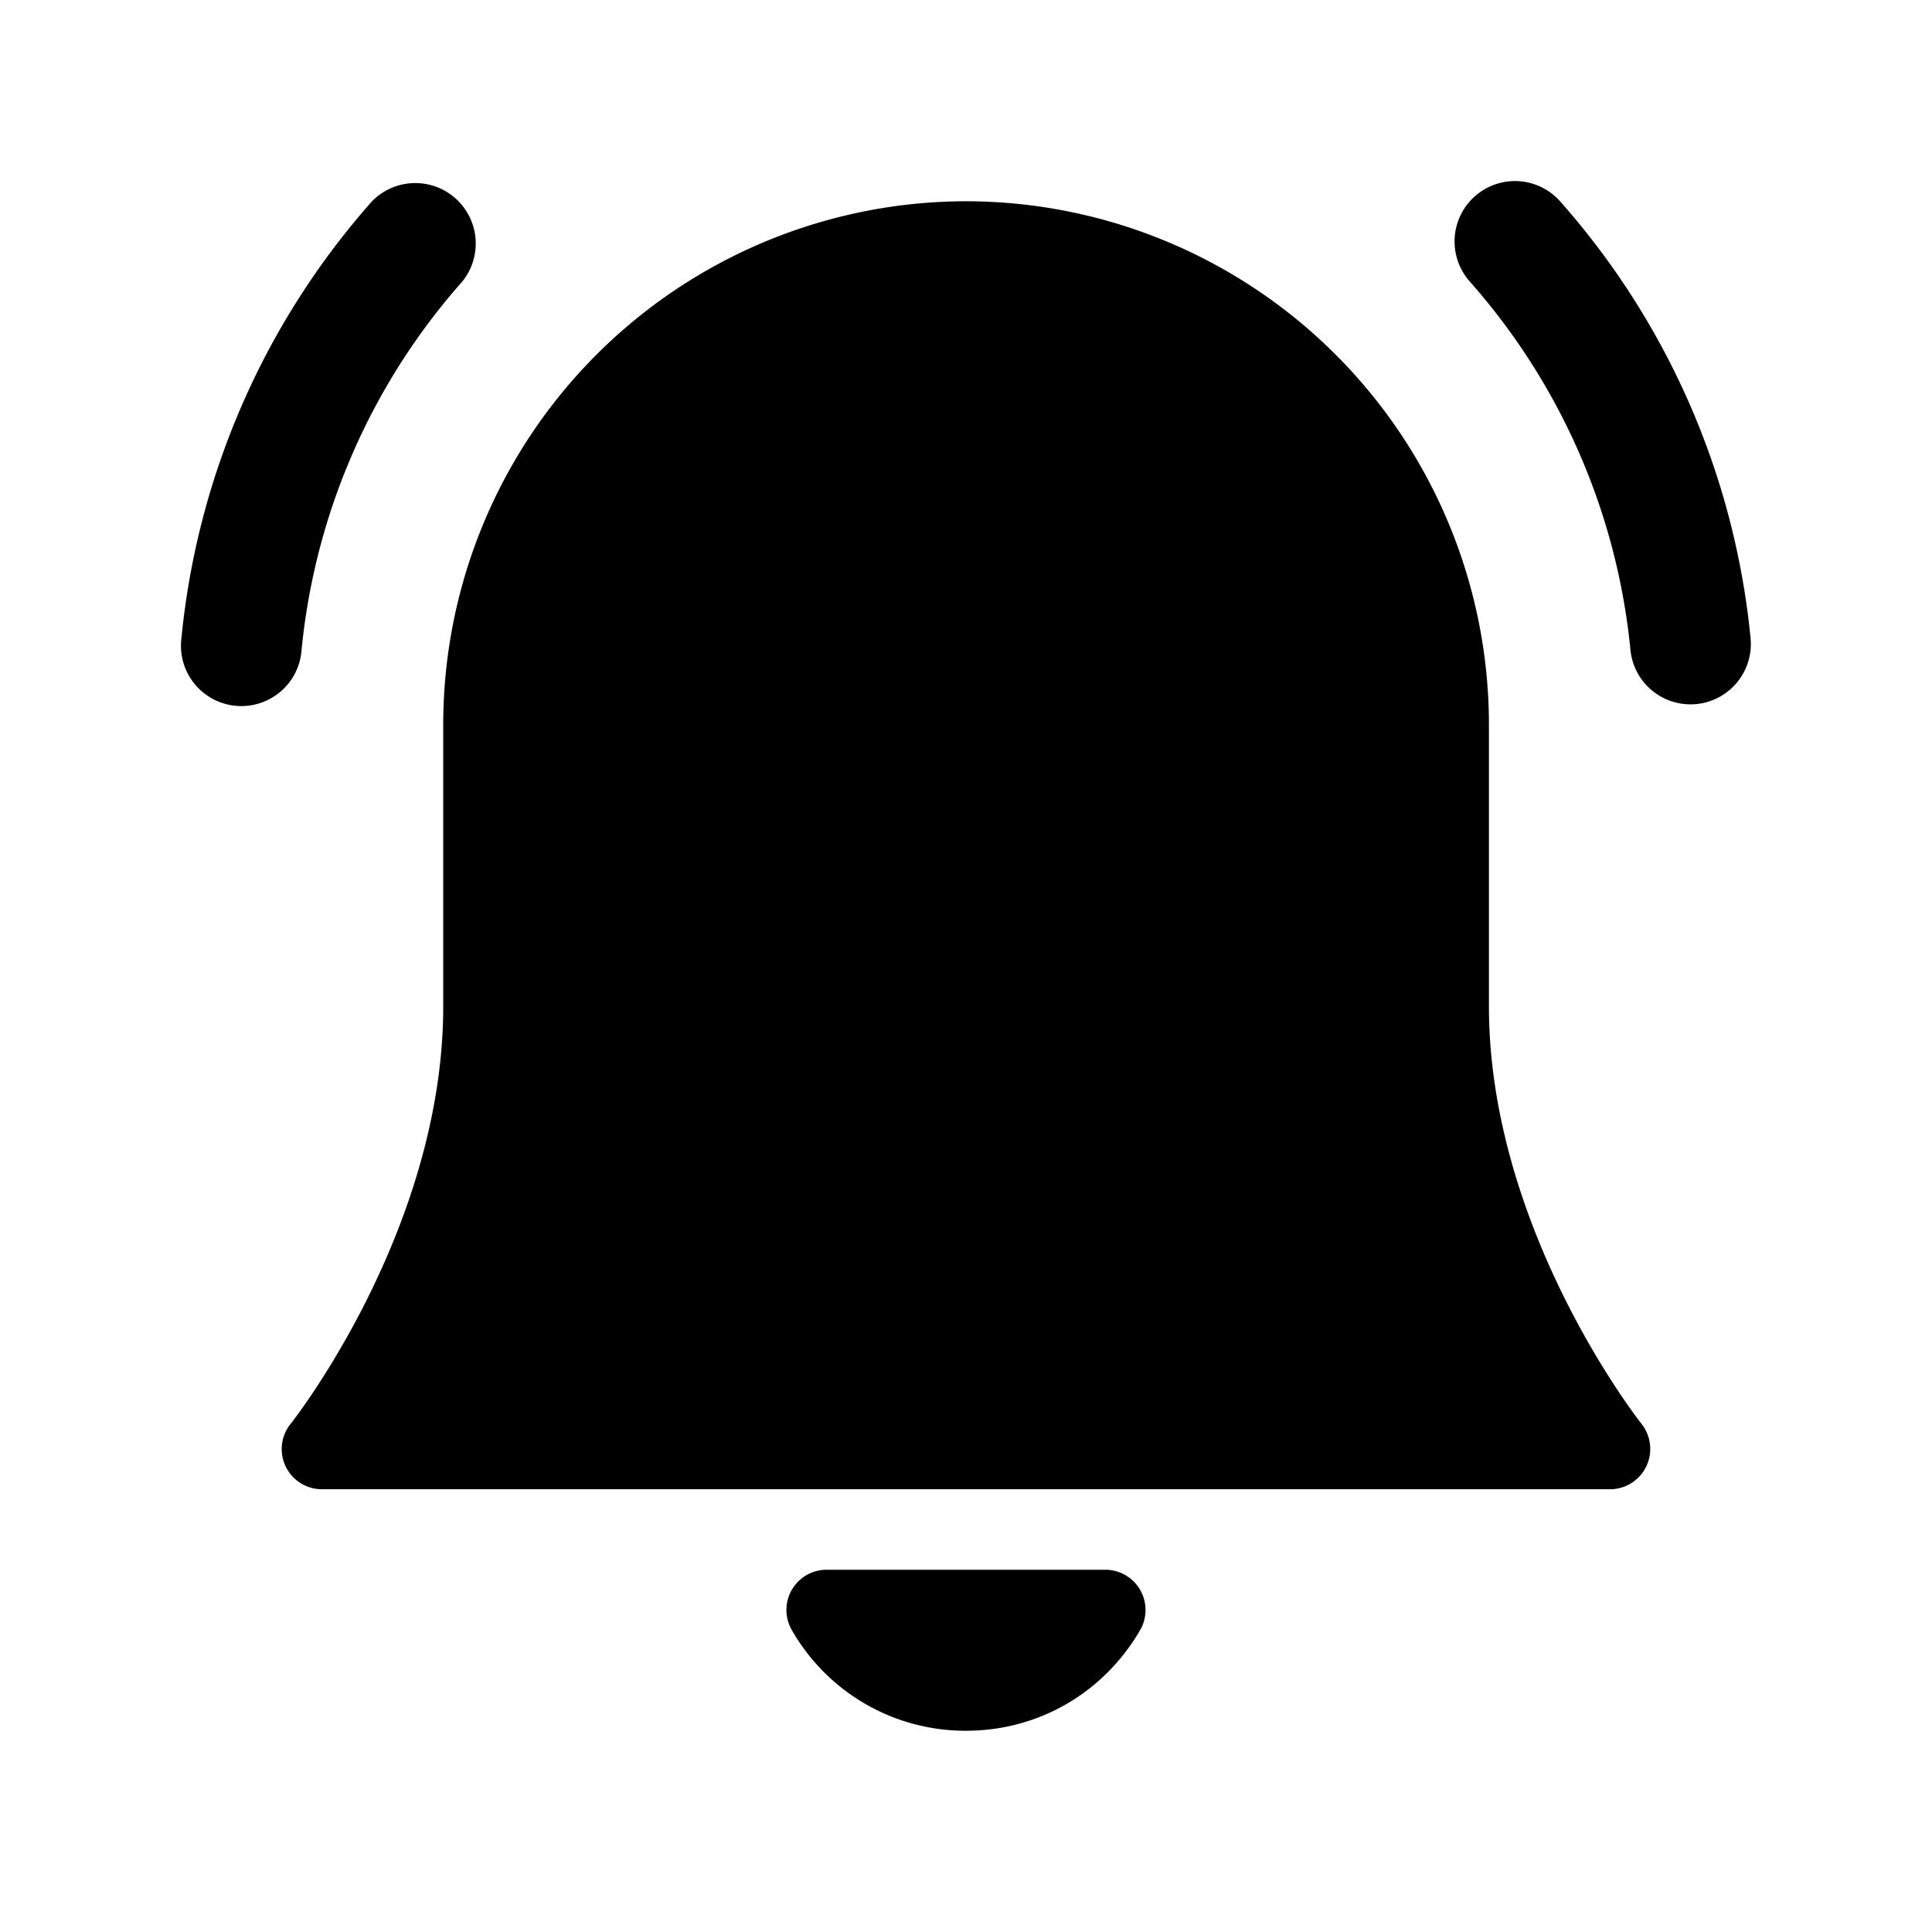 <svg xmlns="http://www.w3.org/2000/svg" width="24" height="24" fill="none"><path fill="currentColor" d="M20.45 18.217a.499.499 0 0 1-.45.283H4a.499.499 0 0 1-.39-.812c.019-.023 1.896-2.406 1.896-5.188V8.995A6.503 6.503 0 0 1 12.001 2.5a6.503 6.503 0 0 1 6.495 6.495V12.5c0 2.781 1.876 5.164 1.896 5.188.118.15.142.355.058.529M3.746 8.075a8.09 8.09 0 0 1 1.997-4.578.751.751 0 0 0-1.125-.993 9.586 9.586 0 0 0-2.364 5.422.75.75 0 1 0 1.492.149m17.329.671a.75.75 0 0 0 .671-.821 9.591 9.591 0 0 0-2.364-5.422.75.75 0 1 0-1.125.993 8.096 8.096 0 0 1 1.997 4.578.75.75 0 0 0 .821.672m-6.911 11.005a.5.5 0 0 0-.434-.251h-3.46a.499.499 0 0 0-.432.752A2.483 2.483 0 0 0 12 21.5c.898 0 1.706-.467 2.162-1.248a.501.501 0 0 0 .002-.501"/></svg>